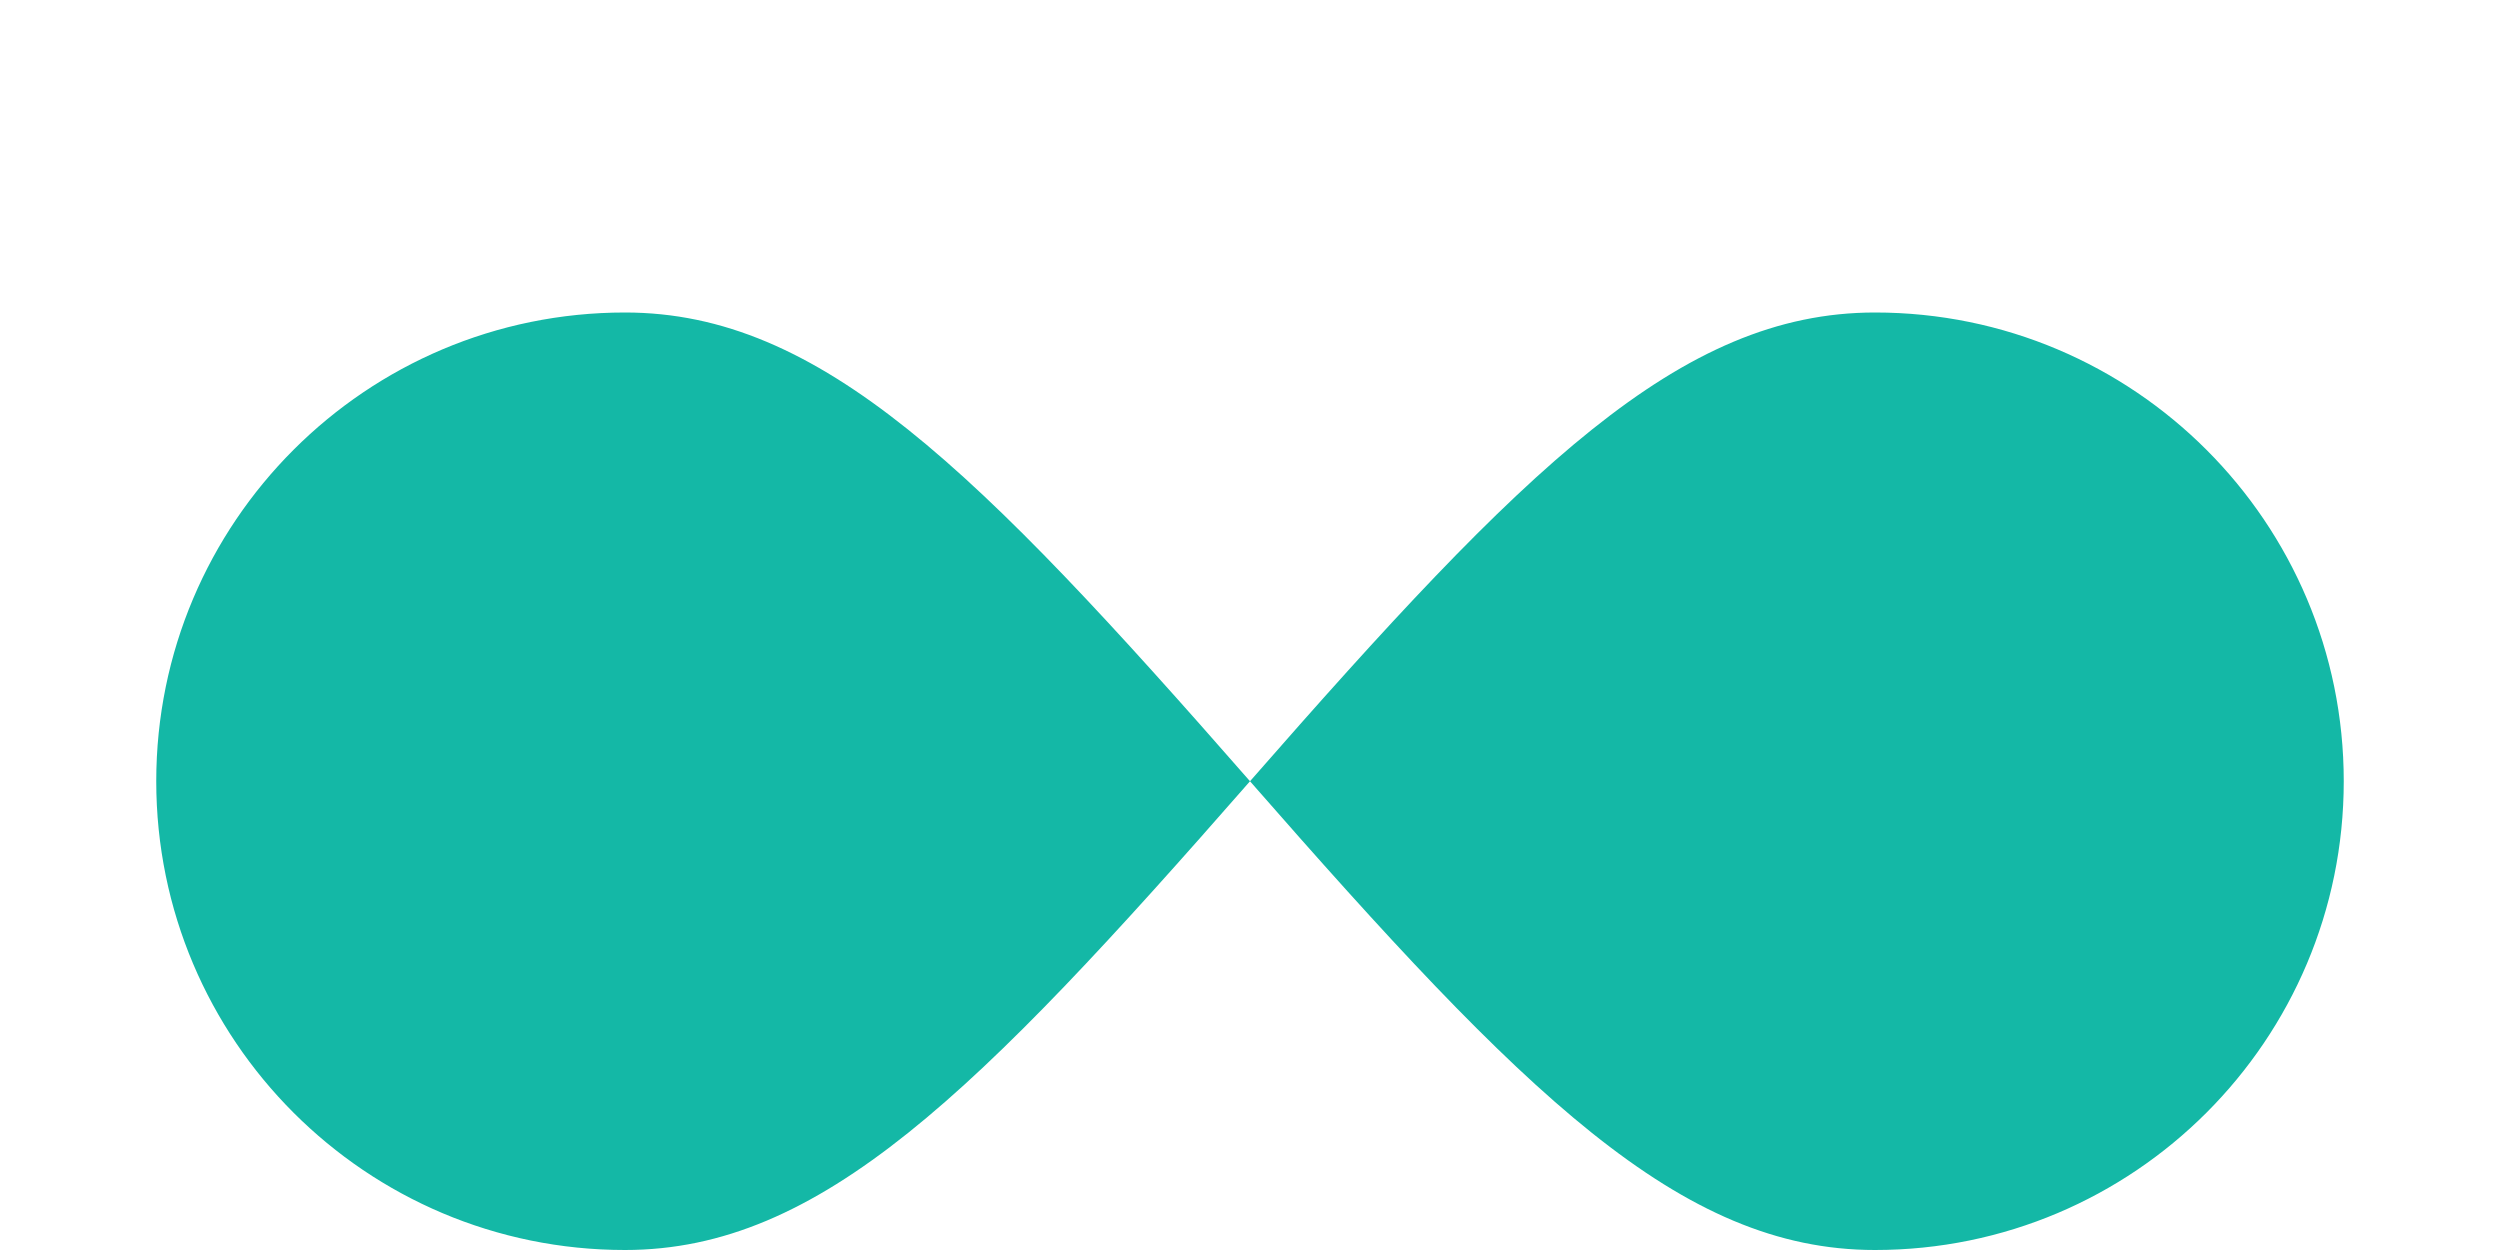<svg width="64" height="32" viewBox="0 0 64 32" fill="none" xmlns="http://www.w3.org/2000/svg">
  <path
    d="M48 8C43 8 39 12 32 20C25 12 21 8 16 8C9.373 8 4 13.373 4 20C4 26.627 9.373 32 16 32C21 32 25 28 32 20C39 28 43 32 48 32C54.627 32 60 26.627 60 20C60 13.373 54.627 8 48 8Z"
    fill="#14B8A6"
  />
</svg>
